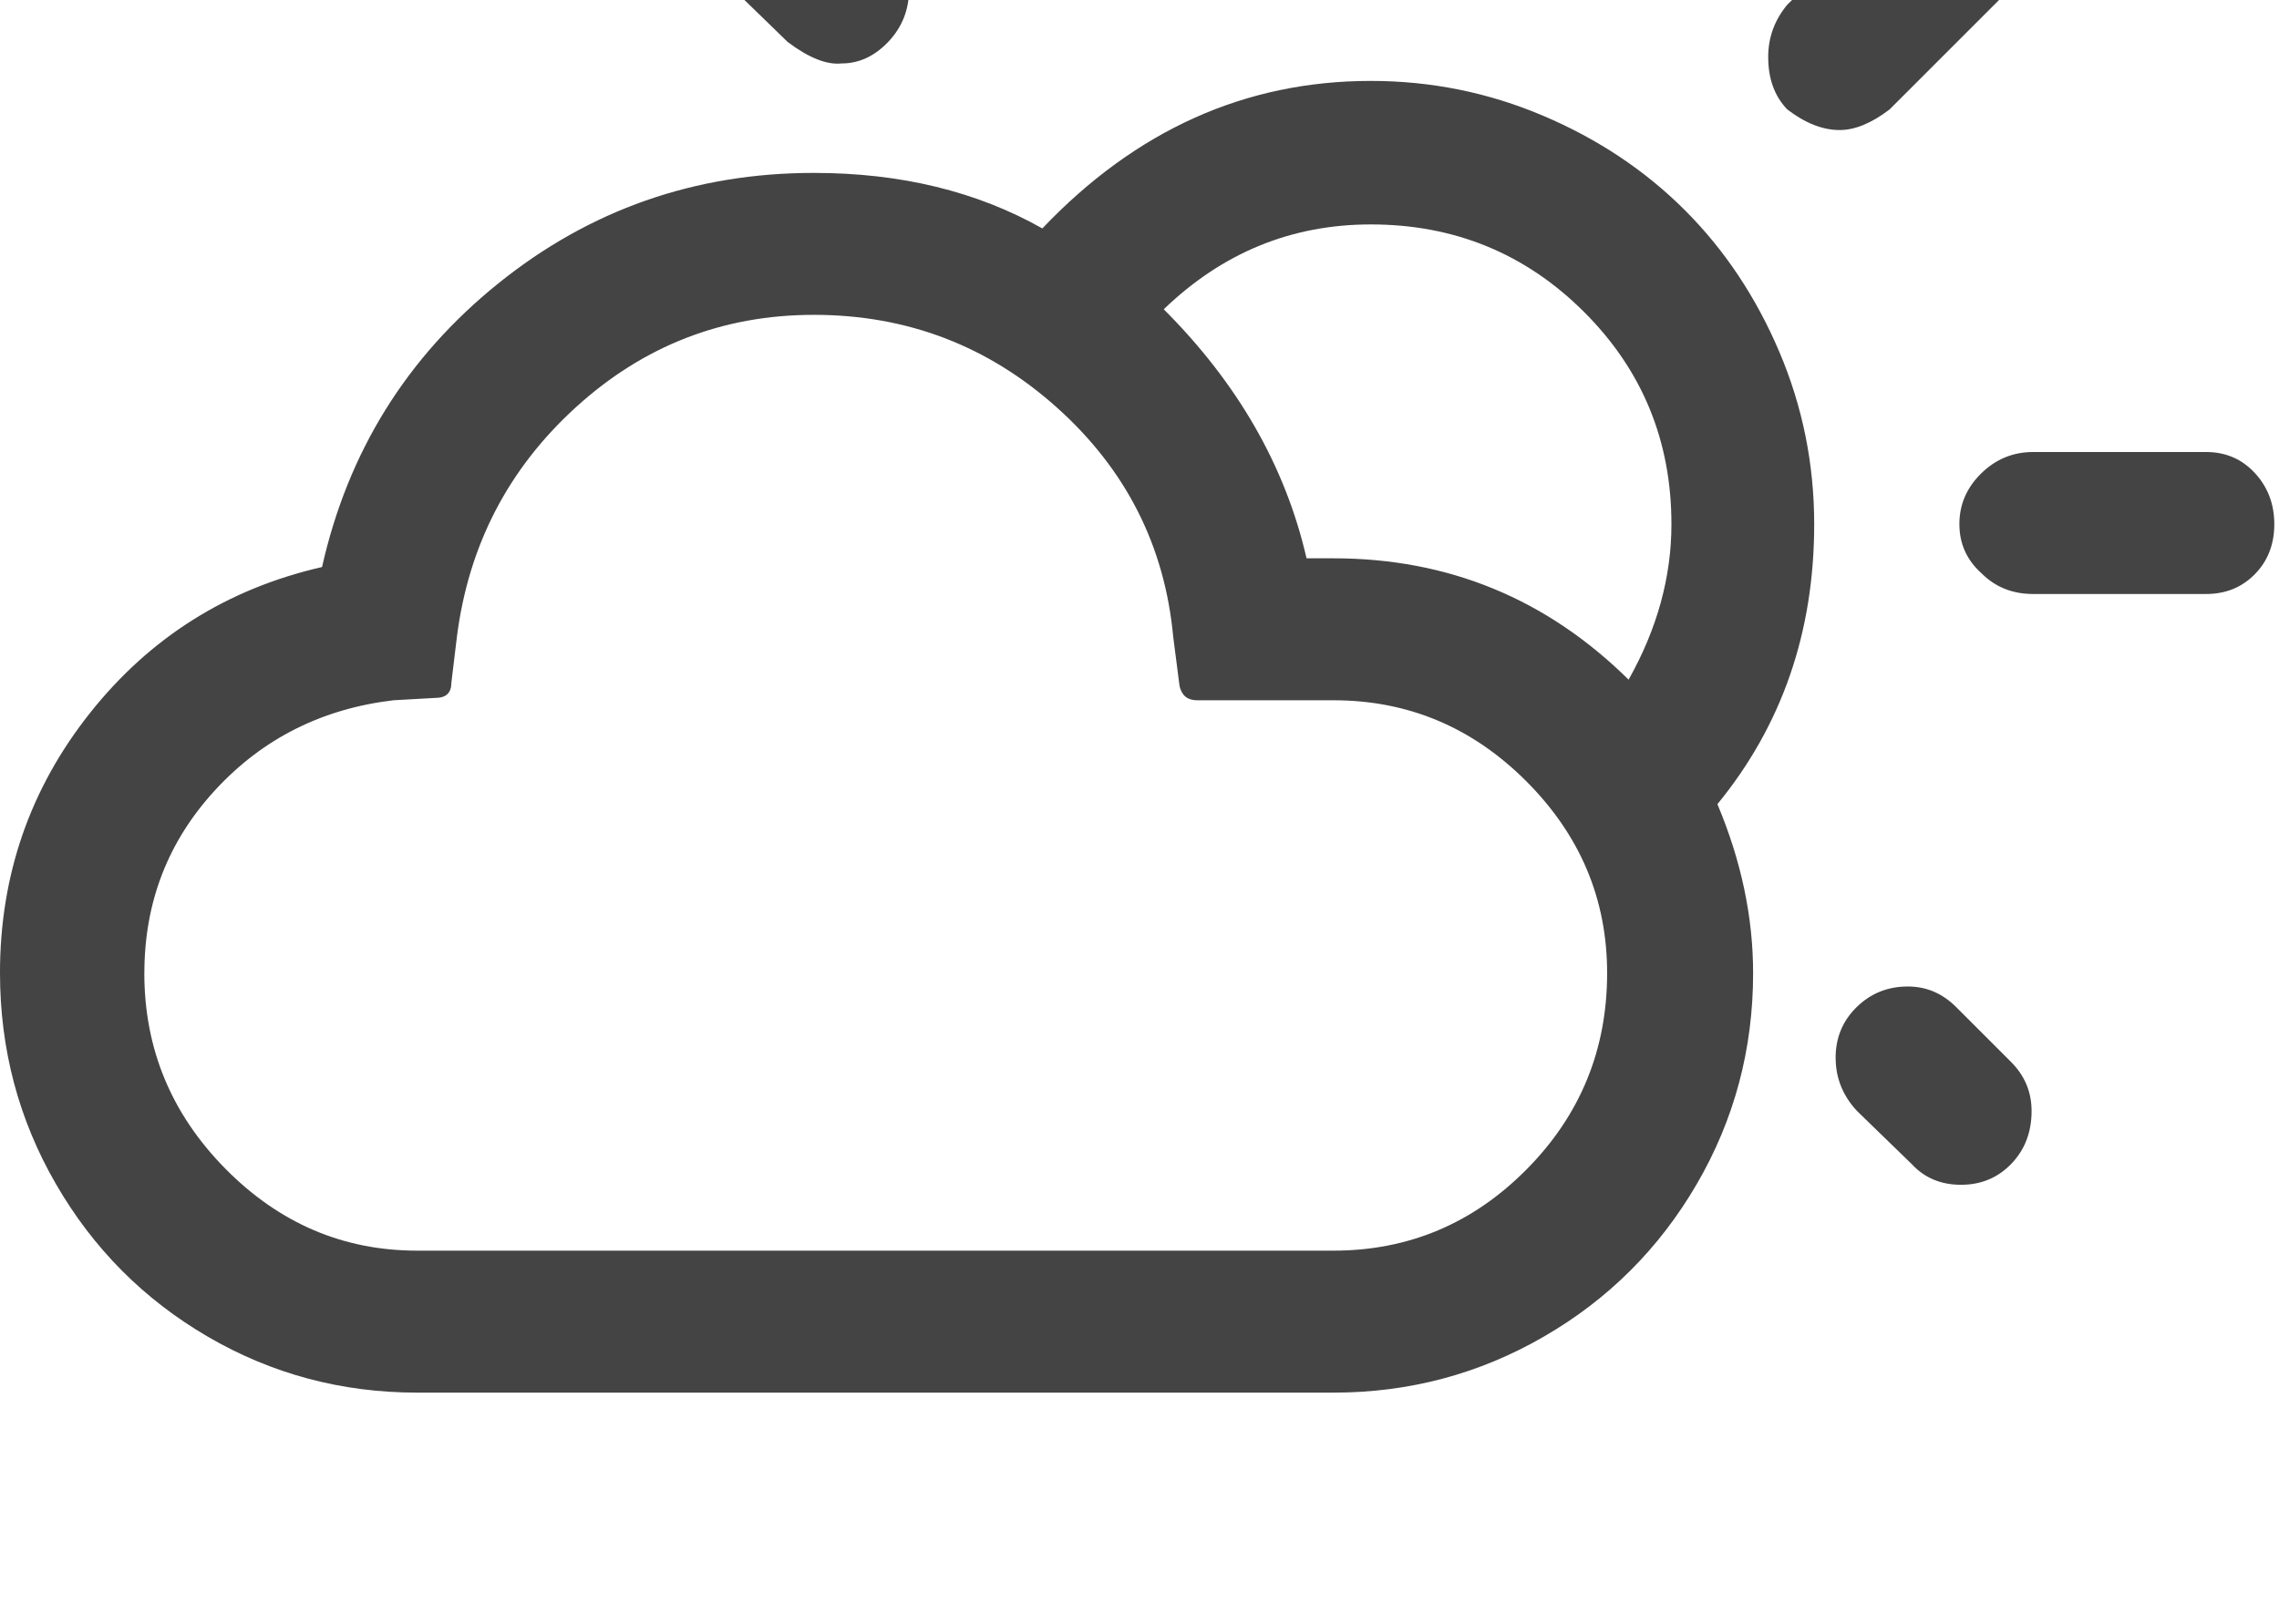 <?xml version="1.0" encoding="utf-8"?>
<!-- Generated by IcoMoon.io -->
<!DOCTYPE svg PUBLIC "-//W3C//DTD SVG 1.1//EN" "http://www.w3.org/Graphics/SVG/1.1/DTD/svg11.dtd">
<svg version="1.1" xmlns="http://www.w3.org/2000/svg" xmlns:xlink="http://www.w3.org/1999/xlink" width="101" height="72" viewBox="0 0 101 72">
<path fill="#444444" d="M0 43.137q0 5.063 2.479 9.352t6.732 6.768 9.281 2.479h40.605q5.027 0 9.316-2.479t6.785-6.768 2.496-9.352q0-3.727-1.582-7.488 4.289-5.238 4.289-12.41 0-4.008-1.547-7.646t-4.184-6.275-6.275-4.184-7.646-1.547q-8.332 0-14.555 6.539-4.359-2.461-10.125-2.461-7.91 0-13.992 4.904t-7.805 12.568q-6.293 1.441-10.283 6.469t-3.99 11.531zM6.398 43.137q0-4.711 3.146-8.121t7.893-3.973l1.863-0.105q0.703 0 0.703-0.668l0.246-2.039q0.773-6.082 5.273-10.178t10.547-4.096q6.188 0 10.775 4.113t5.15 10.16l0.281 2.18q0.141 0.633 0.773 0.633h6.047q4.957 0 8.543 3.586t3.586 8.508q0 5.098-3.568 8.701t-8.561 3.604h-40.605q-4.922 0-8.508-3.639t-3.586-8.666zM31.535-2.883q0 1.371 0.914 2.355l2.461 2.391q1.406 1.055 2.391 0.949 1.16 0 2.074-0.967t0.914-2.338-0.984-2.215l-2.215-2.461q-1.020-0.914-2.285-0.914-1.371 0-2.32 0.932t-0.949 2.268zM51.574 13.711q3.902-3.762 9.176-3.762 5.555 0 9.439 3.867t3.885 9.422q0 3.516-1.898 6.891-5.449-5.379-13.078-5.379h-1.195q-1.406-6.117-6.328-11.039zM57.656-6.082q0 1.441 0.879 2.32t2.215 0.879q1.441 0 2.32-0.879t0.879-2.32v-7.664q0-1.336-0.896-2.215t-2.303-0.879q-1.336 0-2.215 0.879t-0.879 2.215v7.664zM78.363 2.531q0 1.441 0.844 2.32 1.195 0.914 2.32 0.914 1.020 0 2.215-0.914l5.379-5.379q0.914-1.020 0.914-2.391 0-1.336-0.914-2.25t-2.215-0.914q-1.336 0-2.18 0.914l-5.52 5.379q-0.844 1.020-0.844 2.32zM81.352 46.898q0 1.336 0.949 2.355l2.426 2.355q0.844 0.914 2.18 0.914t2.232-0.932 0.896-2.338q0-1.266-0.914-2.18l-2.426-2.426q-0.914-0.914-2.145-0.914-1.336 0-2.268 0.914t-0.932 2.25zM86.836 23.238q0 1.301 0.984 2.18 0.914 0.914 2.285 0.914h7.664q1.301 0 2.162-0.879t0.861-2.215-0.861-2.268-2.162-0.932h-7.664q-1.336 0-2.303 0.949t-0.967 2.25z"></path>
</svg>
